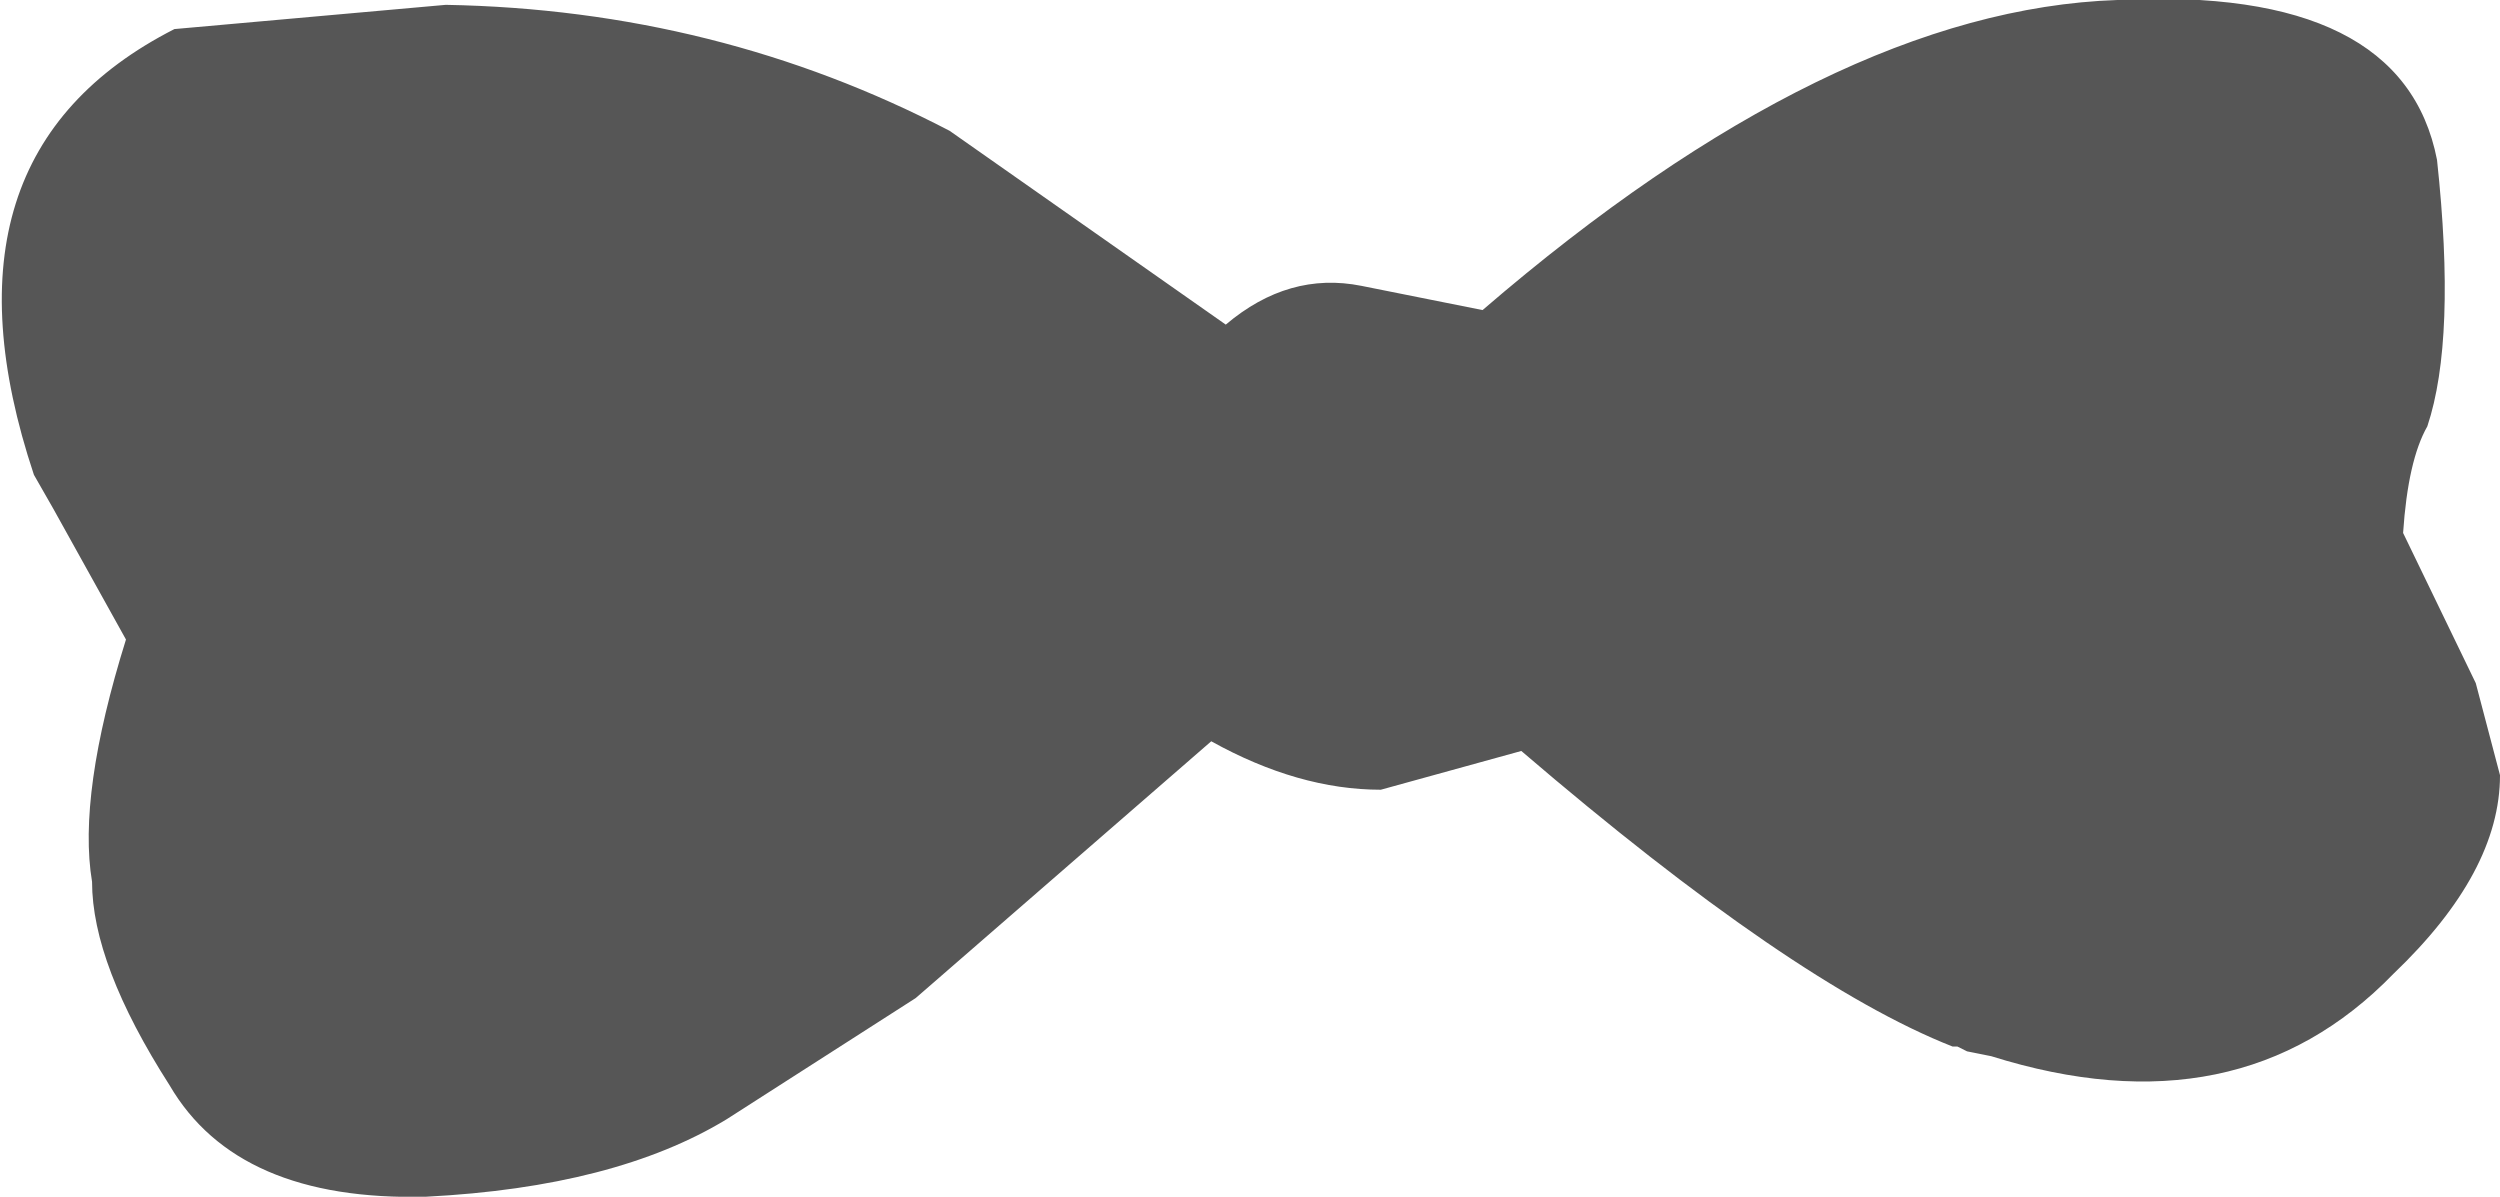 <?xml version="1.0" encoding="UTF-8" standalone="no"?>
<svg xmlns:xlink="http://www.w3.org/1999/xlink" height="12.35px" width="25.8px" xmlns="http://www.w3.org/2000/svg">
  <g transform="matrix(1.0, 0.0, 0.0, 1.0, 12.9, 6.2)">
    <path d="M-0.25 -2.85 Q0.4 -3.4 1.15 -3.25 L2.4 -3.0 Q6.0 -6.1 8.95 -6.2 11.9 -6.35 12.25 -4.55 12.45 -2.7 12.15 -1.8 11.95 -1.45 11.9 -0.7 L12.65 0.85 12.9 1.8 Q12.9 2.8 11.8 3.85 10.2 5.5 7.65 4.7 L7.4 4.65 7.3 4.6 7.25 4.6 Q5.6 3.95 2.8 1.55 L1.35 1.95 Q0.5 1.95 -0.4 1.45 L-3.45 4.1 -5.4 5.35 Q-6.55 6.05 -8.5 6.15 -10.45 6.2 -11.15 5.0 -11.95 3.75 -11.95 2.9 -12.1 2.0 -11.6 0.4 L-12.35 -0.95 -12.55 -1.3 Q-13.65 -4.6 -11.1 -5.9 L-8.3 -6.15 Q-5.5 -6.1 -3.1 -4.85 L-0.25 -2.85" fill="#565656" fill-rule="evenodd" stroke="none"/>
  </g>
</svg>
